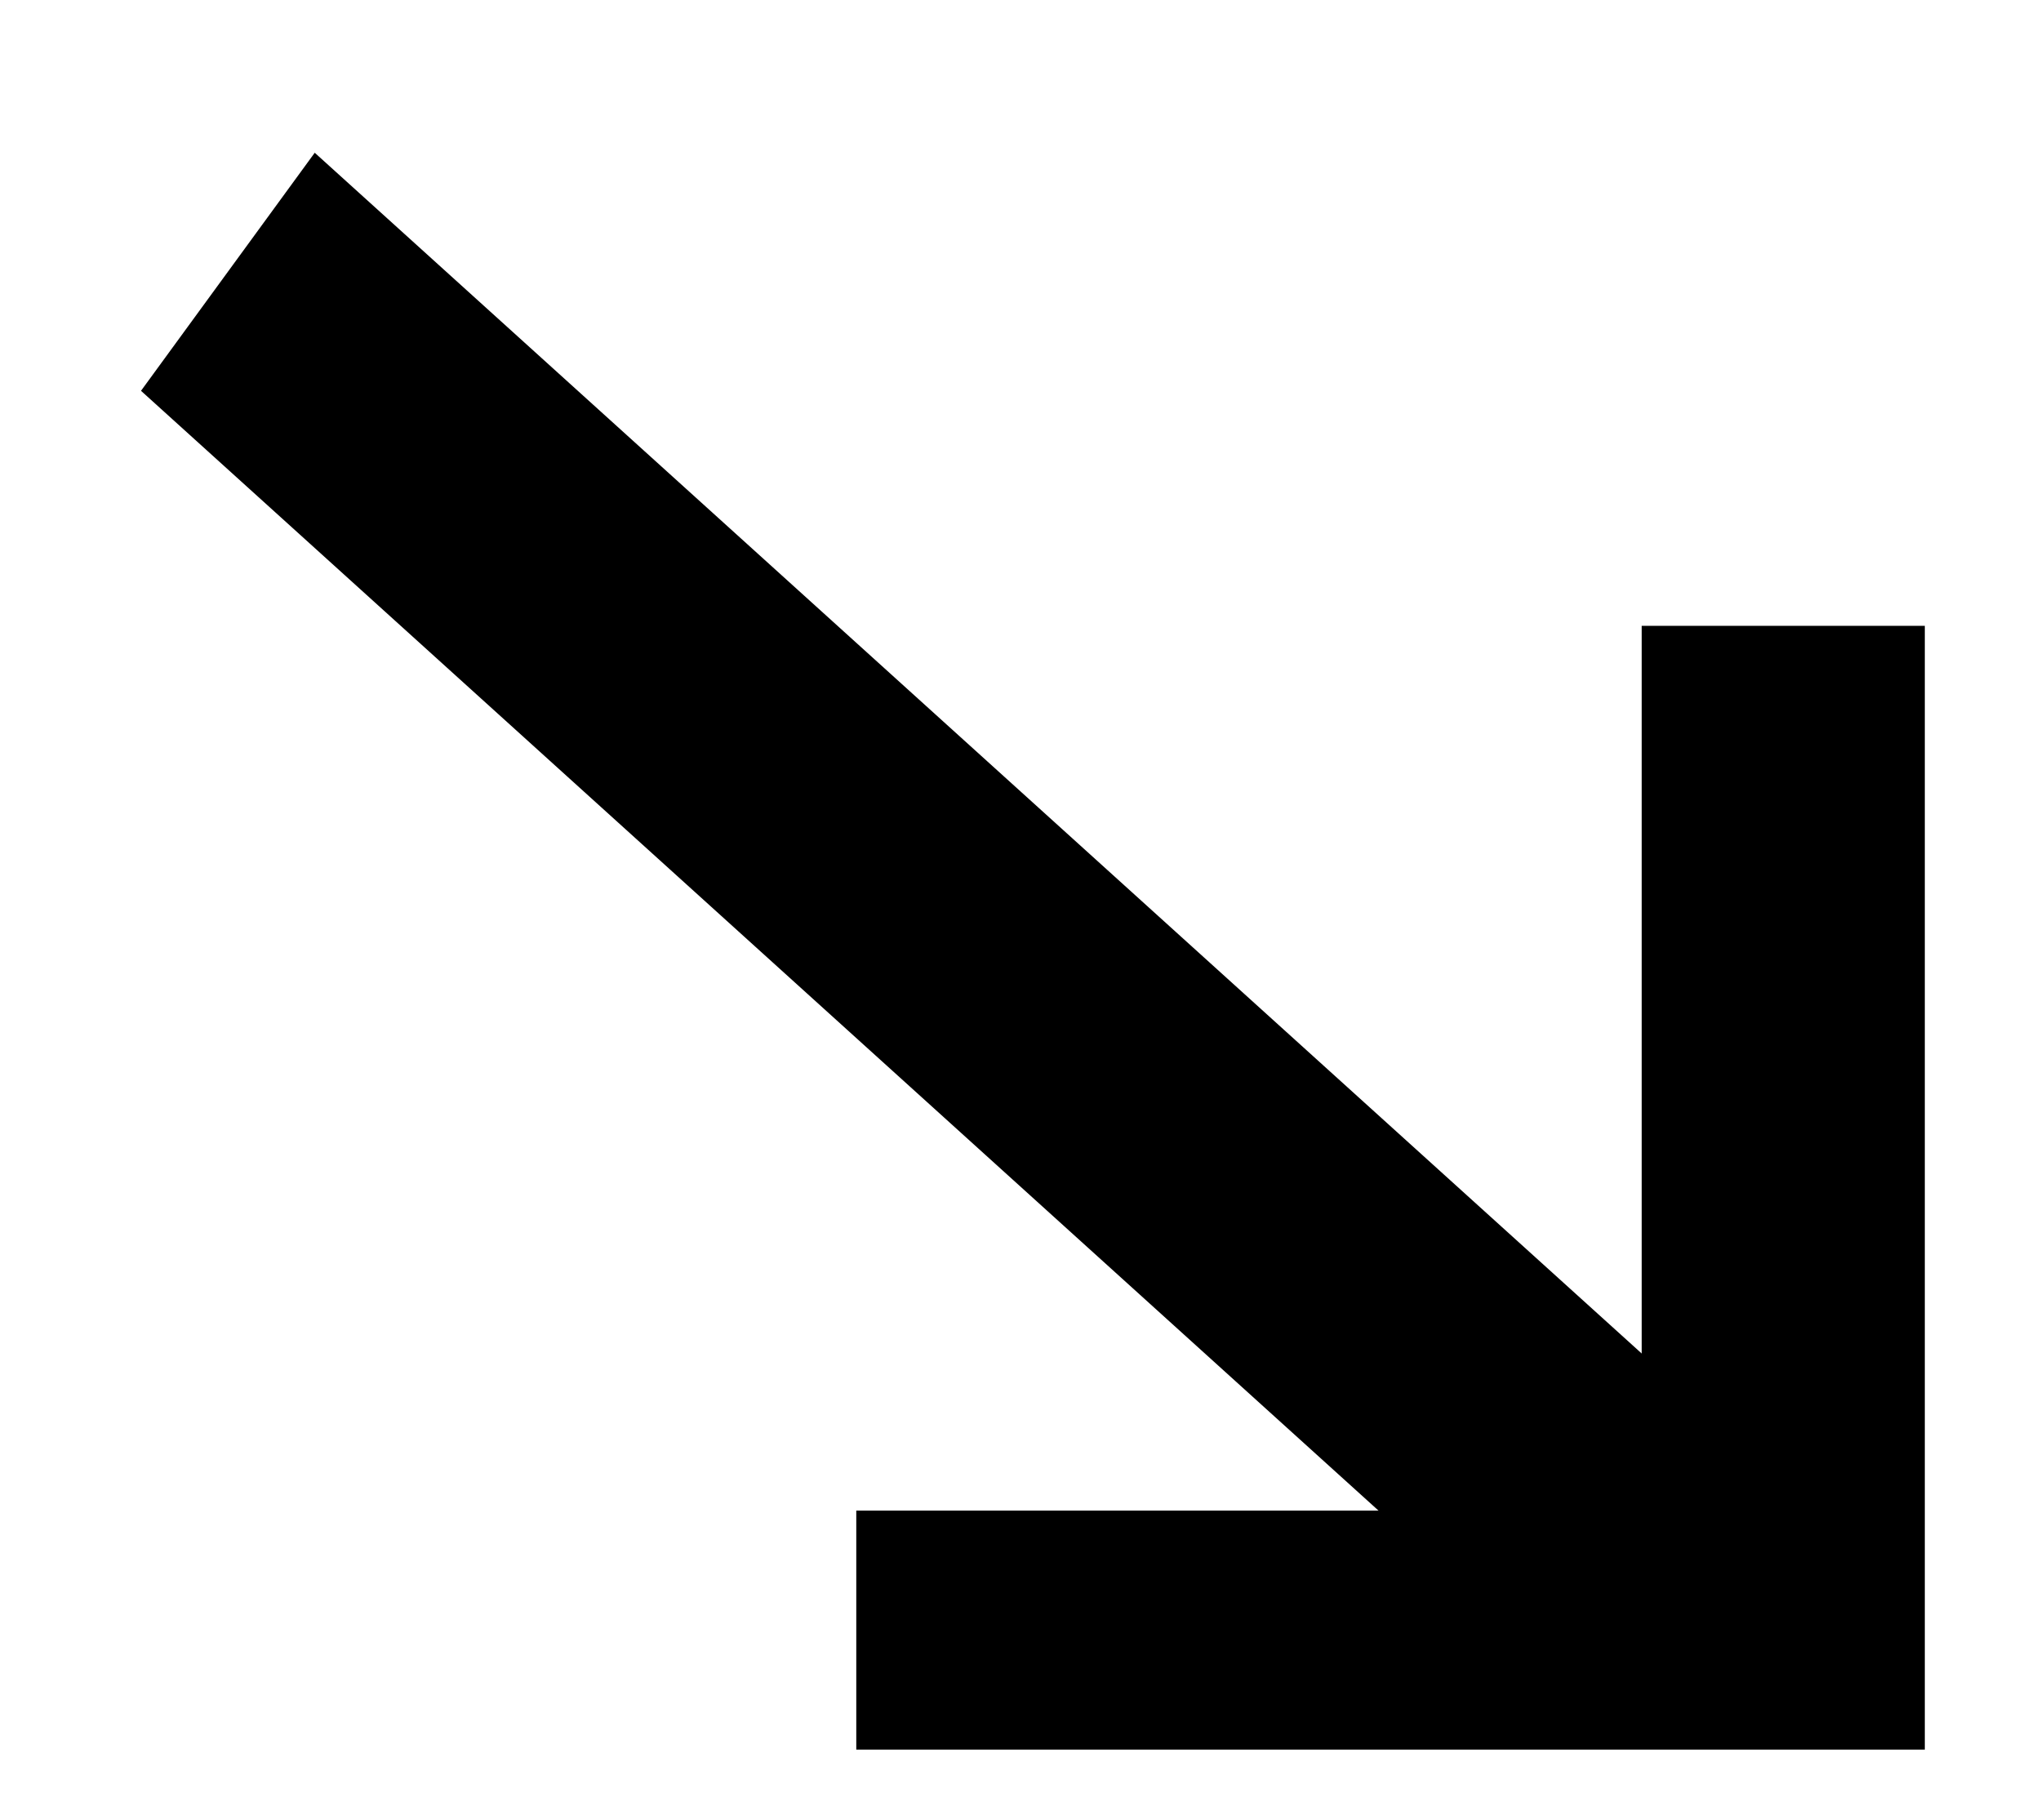 <svg xmlns="http://www.w3.org/2000/svg" viewBox="0 0 7.864 7.01"><g transform="matrix(2.923 0 0 3.218-920.38-1889.89)"><path transform="matrix(.493 0 0 .422 313.88 586.51)" d="m6.408 3.617v2.51h-2.1v.678h2.857v-3.188h-.758"/><path d="m315.29 587.47l-.229.285 1.897 1.559.229-.285z" shape-rendering="auto" mix-blend-mode="normal" color-interpolation-filters="linearRGB" isolation="auto" white-space="normal" solid-opacity="1" image-rendering="auto" solid-color="#000000" color="#000" fill-rule="evenodd" color-rendering="auto" color-interpolation="sRGB"/></g></svg>
